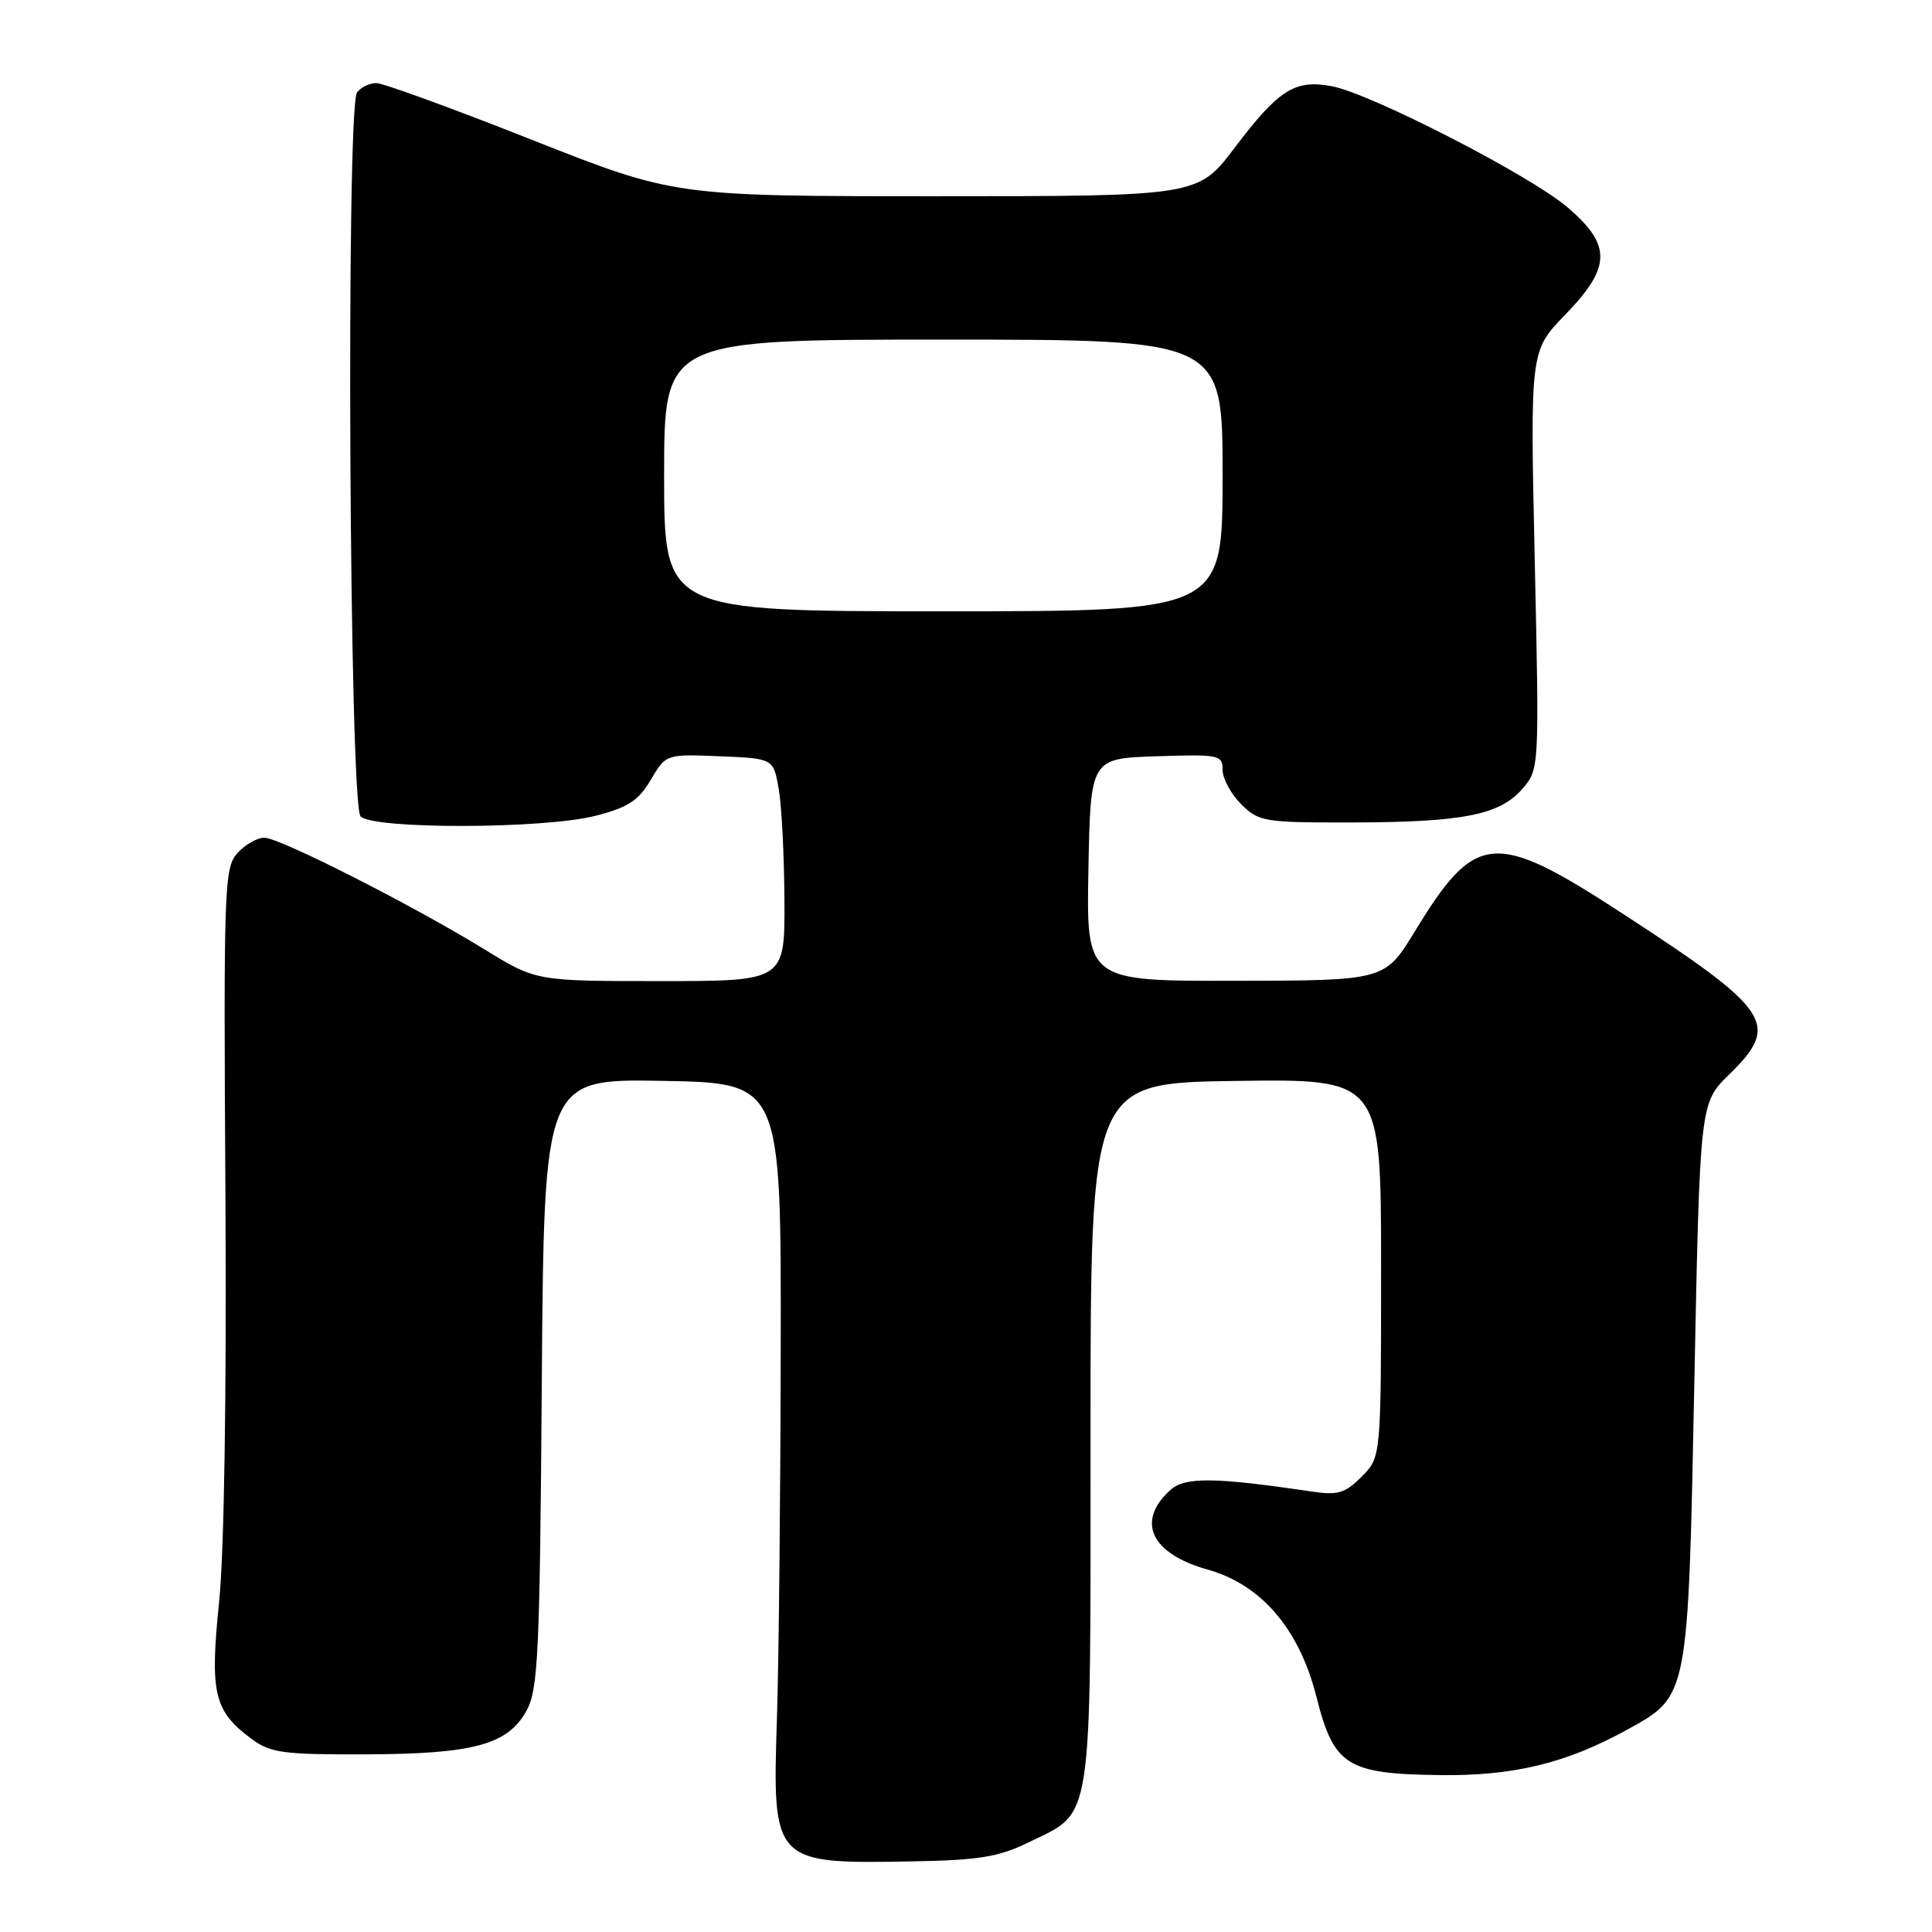 <?xml version="1.0" encoding="UTF-8" standalone="no"?>
<!DOCTYPE svg PUBLIC "-//W3C//DTD SVG 1.1//EN" "http://www.w3.org/Graphics/SVG/1.1/DTD/svg11.dtd" >
<svg xmlns="http://www.w3.org/2000/svg" xmlns:xlink="http://www.w3.org/1999/xlink" version="1.1" viewBox="0 0 256 256">
 <g >
 <path fill="currentColor"
d=" M 136.17 244.18 C 144.94 239.90 144.50 242.76 144.50 190.00 C 144.50 143.50 144.50 143.50 163.75 143.23 C 183.00 142.96 183.00 142.96 183.00 168.02 C 183.00 193.09 183.00 193.09 180.42 195.67 C 178.20 197.89 177.28 198.16 173.67 197.62 C 160.96 195.73 157.01 195.69 155.09 197.42 C 150.49 201.58 152.48 205.86 160.00 207.97 C 167.12 209.96 172.16 215.85 174.42 224.79 C 176.75 233.98 178.42 235.05 190.79 235.21 C 200.48 235.34 207.50 233.65 215.50 229.25 C 223.78 224.69 223.67 225.29 224.51 183.05 C 225.25 146.16 225.25 146.16 229.12 142.38 C 235.94 135.72 234.75 133.92 215.07 121.10 C 198.01 109.98 195.55 110.18 187.50 123.37 C 183.50 129.93 183.50 129.93 163.72 129.96 C 143.95 130.00 143.95 130.00 144.22 115.25 C 144.50 100.50 144.50 100.50 153.25 100.21 C 161.54 99.94 162.00 100.03 162.00 102.01 C 162.00 103.15 163.10 105.20 164.45 106.55 C 166.80 108.89 167.47 109.00 179.20 108.98 C 193.86 108.95 198.74 107.98 201.73 104.52 C 203.96 101.93 203.97 101.87 203.36 74.21 C 202.75 46.50 202.75 46.50 207.37 41.73 C 213.50 35.42 213.58 32.51 207.75 27.51 C 202.79 23.25 181.69 12.41 176.45 11.42 C 171.58 10.51 169.43 11.87 163.62 19.55 C 158.74 26.00 158.74 26.00 124.06 26.00 C 89.38 26.00 89.38 26.00 70.44 18.51 C 60.02 14.39 50.77 11.01 49.87 11.01 C 48.98 11.00 47.83 11.56 47.31 12.25 C 45.83 14.25 46.28 106.68 47.78 108.18 C 49.50 109.90 71.99 109.85 78.86 108.11 C 83.21 107.00 84.59 106.11 86.23 103.33 C 88.25 99.92 88.25 99.92 95.36 100.21 C 102.47 100.50 102.47 100.50 103.18 104.50 C 103.57 106.70 103.91 113.34 103.94 119.25 C 104.00 130.00 104.00 130.00 87.52 130.00 C 71.04 130.00 71.04 130.00 64.27 125.84 C 54.68 119.95 37.05 111.00 35.02 111.00 C 34.08 111.00 32.48 111.92 31.46 113.04 C 29.71 114.98 29.62 117.45 29.87 158.29 C 30.03 184.69 29.71 205.70 29.03 212.29 C 27.79 224.37 28.35 226.73 33.33 230.41 C 35.84 232.27 37.51 232.50 48.33 232.46 C 62.75 232.42 67.29 231.19 69.77 226.67 C 71.31 223.84 71.53 219.19 71.79 183.22 C 72.09 142.95 72.09 142.95 87.79 143.22 C 103.50 143.50 103.50 143.50 103.45 178.50 C 103.42 197.75 103.20 219.86 102.95 227.63 C 102.33 246.93 102.38 246.98 121.00 246.64 C 129.64 246.49 132.33 246.05 136.17 244.18 Z  M 88.00 63.00 C 88.00 45.00 88.00 45.00 125.00 45.00 C 162.00 45.00 162.00 45.00 162.00 63.00 C 162.00 81.00 162.00 81.00 125.00 81.00 C 88.00 81.00 88.00 81.00 88.00 63.00 Z "/>
</g>
</svg>